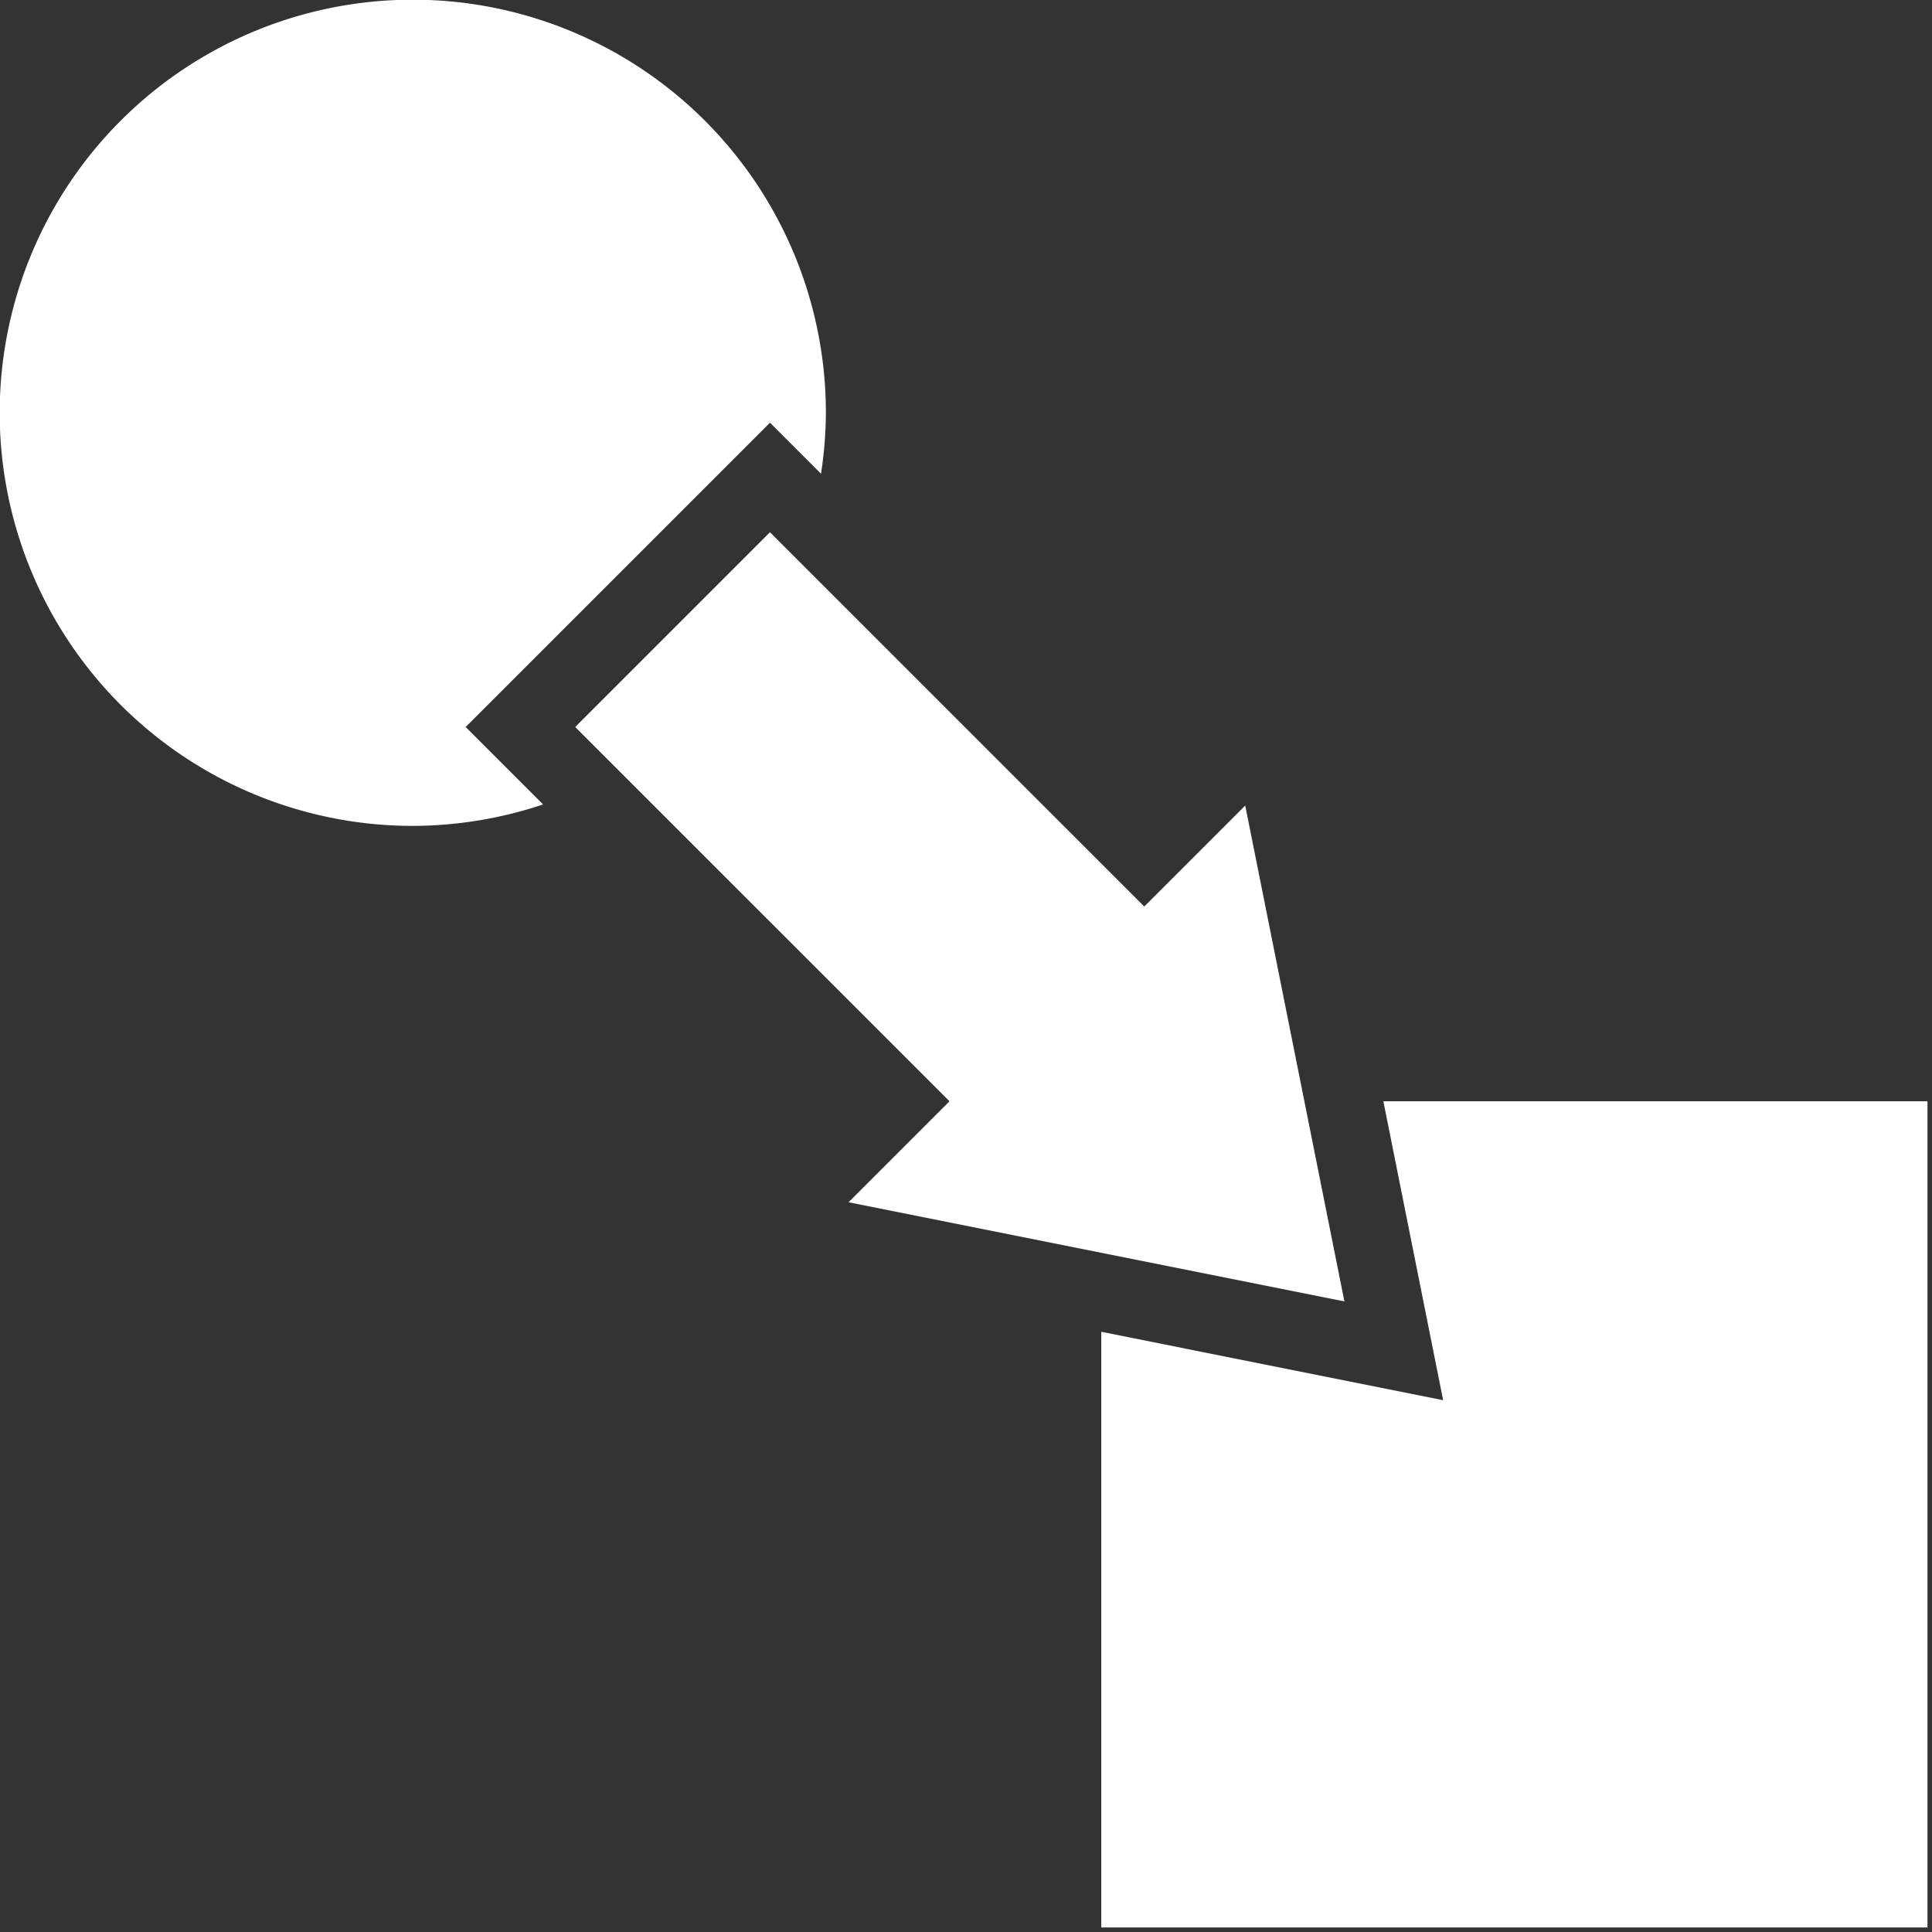 <?xml version="1.0" encoding="UTF-8" standalone="no"?>
<svg
   viewBox="0 0 44 44"
   version="1.1"
   id="svg1054"
   sodipodi:docname="transition.svg"
   width="44"
   height="44"
   inkscape:version="1.1.2 (0a00cf5339, 2022-02-04)"
   xmlns:inkscape="http://www.inkscape.org/namespaces/inkscape"
   xmlns:sodipodi="http://sodipodi.sourceforge.net/DTD/sodipodi-0.dtd"
   xmlns="http://www.w3.org/2000/svg"
   xmlns:svg="http://www.w3.org/2000/svg">
  <rect x="0" y="0" width="44" height="44" fill="#333333" stroke="none"/>
  <defs
     id="defs1058" />
  <sodipodi:namedview
     id="namedview1056"
     pagecolor="#ffffff"
     bordercolor="#666666"
     borderopacity="1.0"
     inkscape:pageshadow="2"
     inkscape:pageopacity="0.0"
     inkscape:pagecheckerboard="0"
     showgrid="false"
     inkscape:zoom="0.87626059"
     inkscape:cx="-63.337323"
     inkscape:cy="273.89113"
     inkscape:window-width="1863"
     inkscape:window-height="1056"
     inkscape:window-x="57"
     inkscape:window-y="24"
     inkscape:window-maximized="1"
     inkscape:current-layer="svg1054" />
  <g
     class=""
     transform="matrix(0.098,0,0,0.098,-3.143,-3.143)"
     id="g1052">
    <path
       d="m 128,32 a 96,96 0 0 0 -96,96 96,96 0 0 0 96,96 96,96 0 0 0 30.285,-4.986 l -17.995,-17.994 64.353,-64.352 6.363,-6.363 11.86,11.86 A 96,96 0 0 0 224,128 96,96 0 0 0 128,32 Z m 83.006,123.76 -45.26,45.26 86.984,86.98 -23.468,23.467 115.24,23.047 -23.05,-115.24 -23.466,23.466 z M 353.556,288 367.446,357.46 288,341.57 V 480 H 480 V 288 H 353.555 Z"
       fill="#ffffff"
       fill-opacity="1"
       id="path1050" />
  </g>
</svg>
